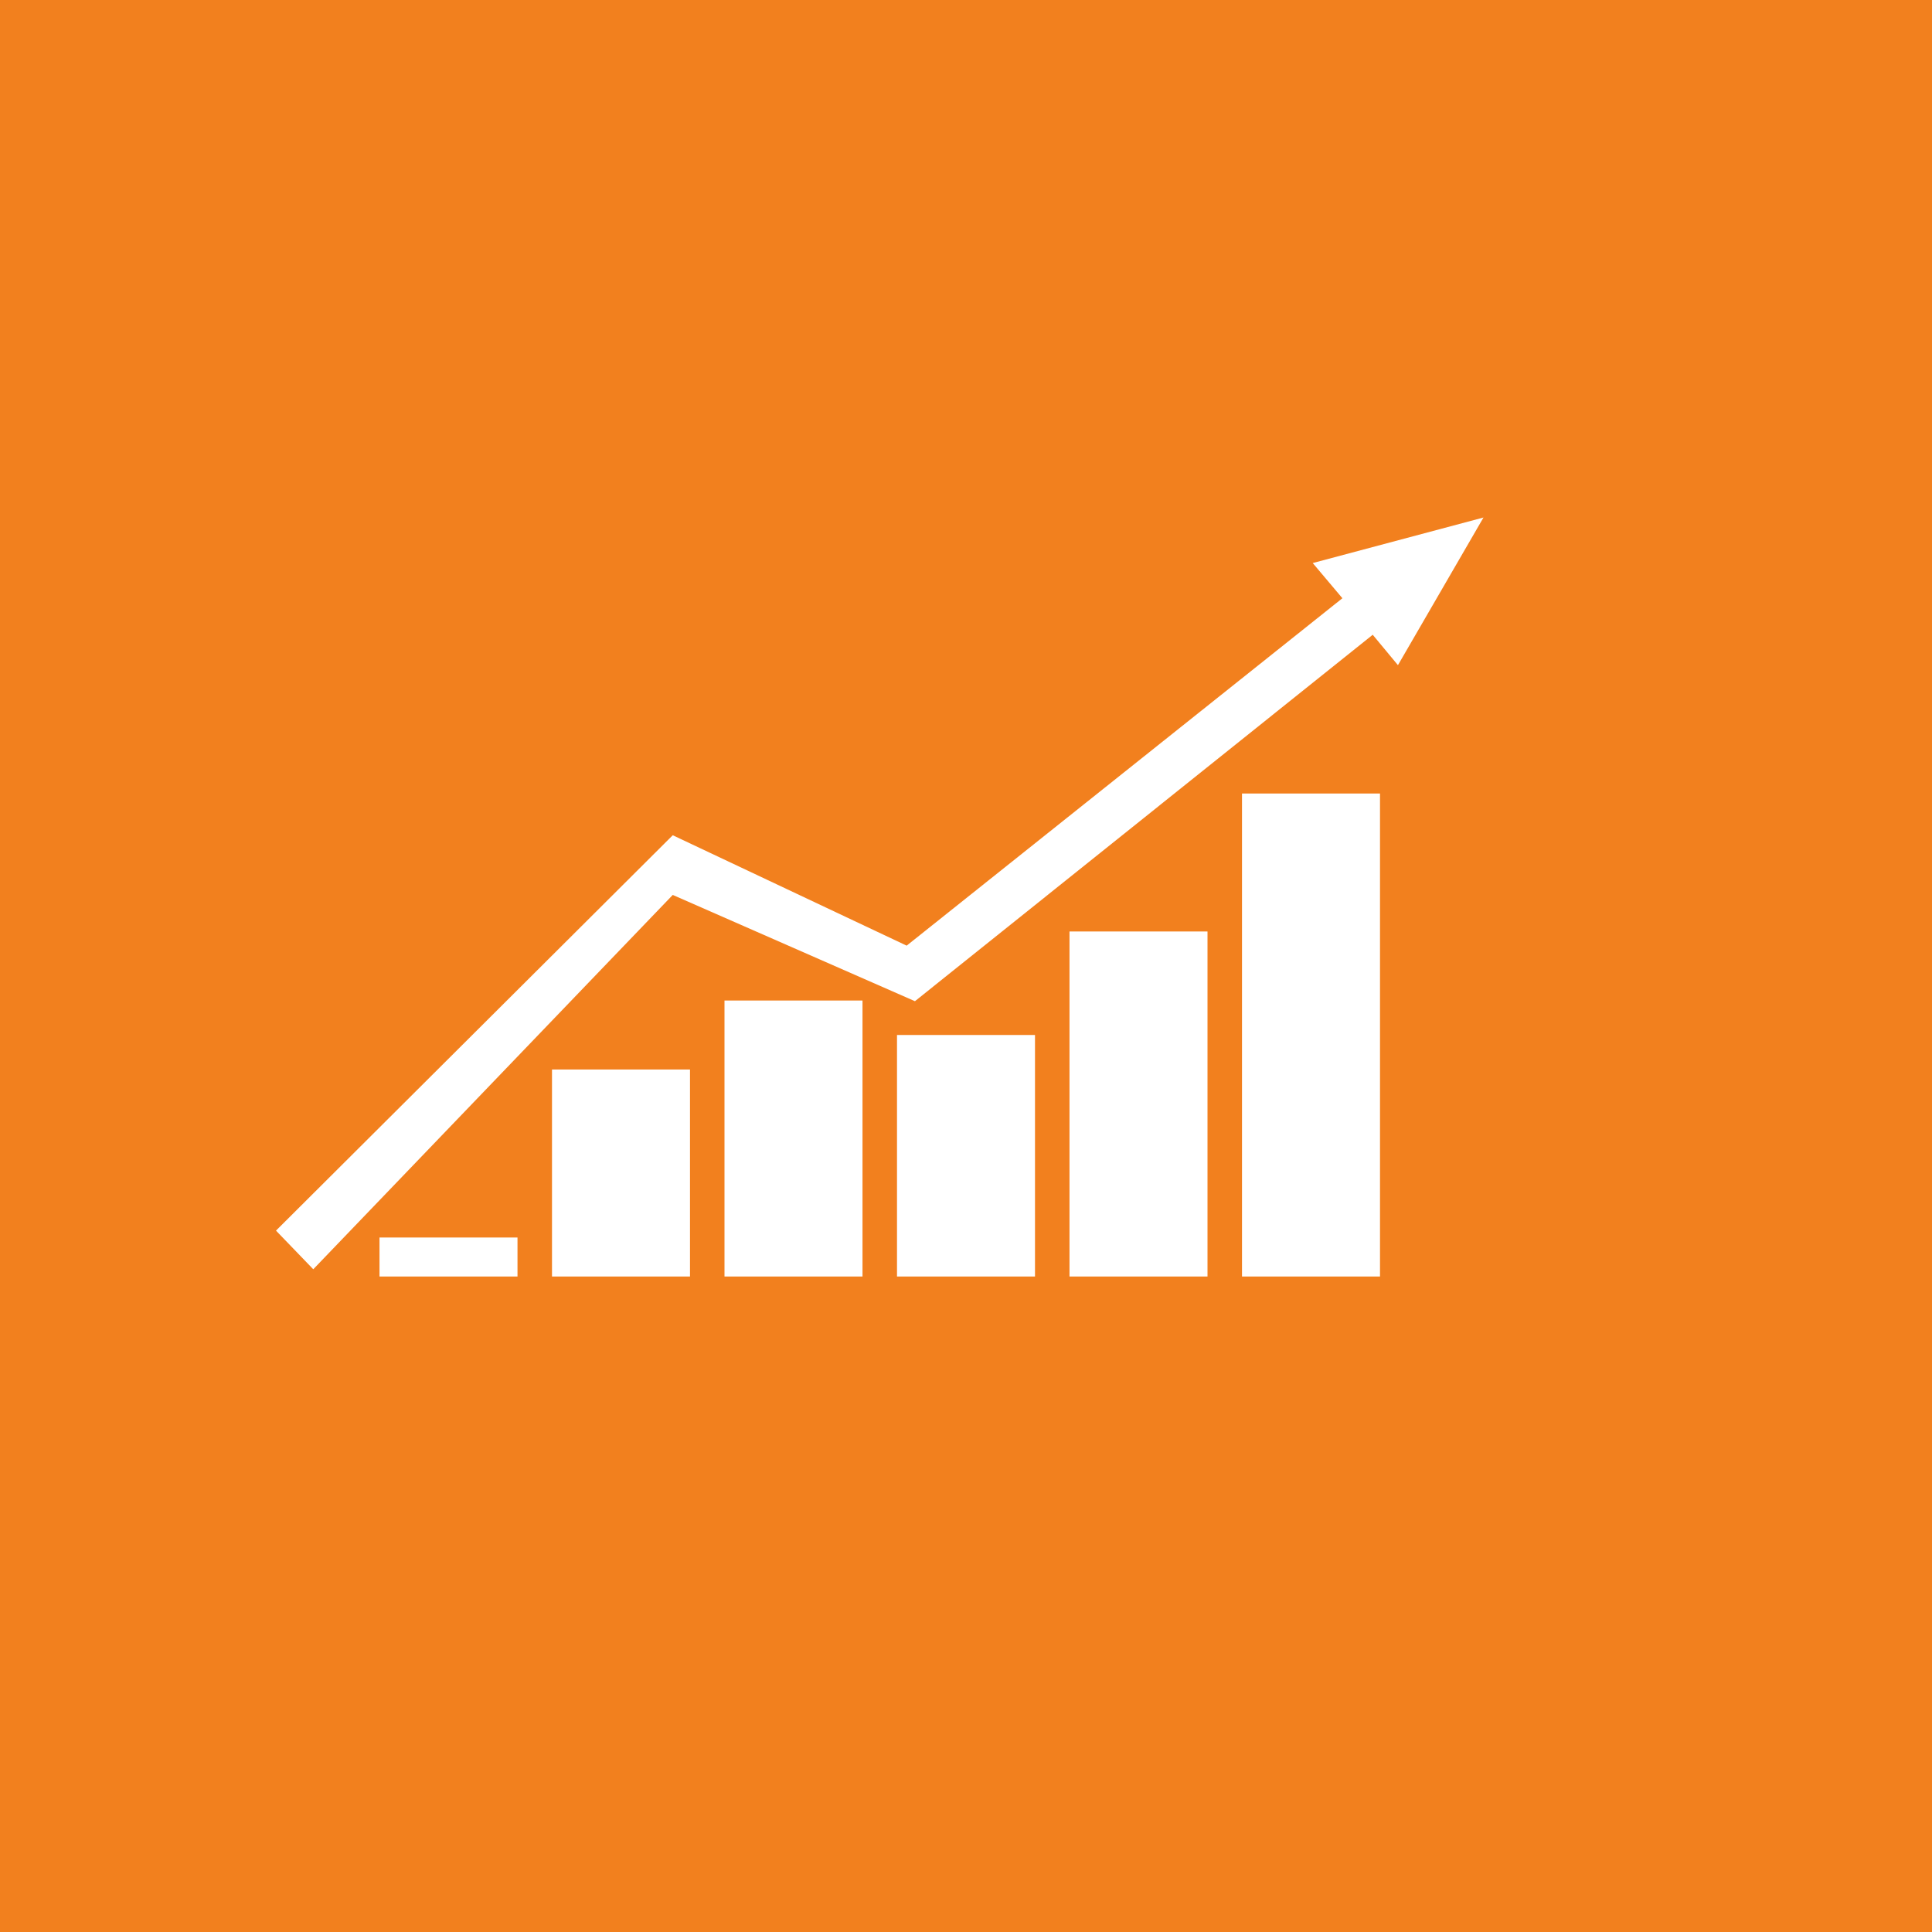<svg width="56" height="56" viewBox="0 0 56 56" xmlns="http://www.w3.org/2000/svg"><path fill="#F2801E" d="M0 0h56v56H0z"/><path d="m39.79 18.4.73.88L43 15l-4.95 1.32.86 1.02-12.63 10.07-6.78-3.2L8 35.67l1.08 1.12L19.5 25.94l7.02 3.08L39.8 18.39ZM11 35.87h4V37h-4v-1.12ZM20 31h-4v6h4v-6Zm1-2h4v8h-4v-8Zm9 1h-4v7h4v-7Zm1-3h4v10h-4V27Zm9-4h-4v14h4V23Z" fill="#fff"/></svg>